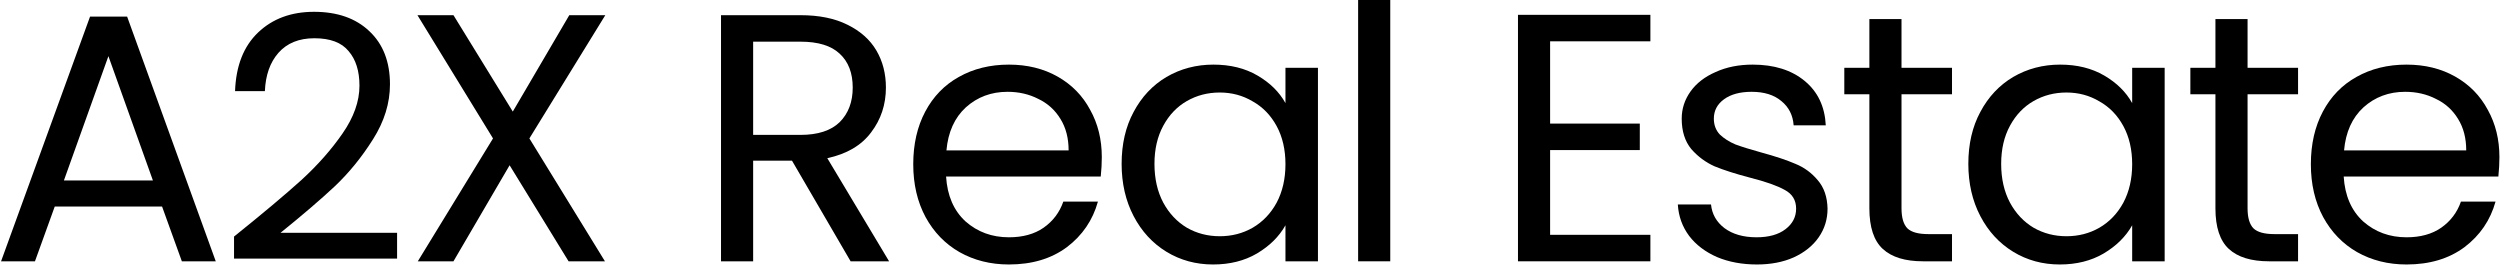 <svg width="708" height="75" viewBox="0 0 708 75" fill="none" xmlns="http://www.w3.org/2000/svg">
<path d="M707.836 44.5C707.836 46.233 707.736 48.066 707.536 50H663.736C664.069 55.4 665.902 59.633 669.236 62.7C672.636 65.7 676.736 67.2 681.536 67.2C685.469 67.2 688.736 66.3 691.336 64.5C694.002 62.633 695.869 60.166 696.936 57.1H706.736C705.269 62.367 702.336 66.666 697.936 70C693.536 73.266 688.069 74.9 681.536 74.9C676.336 74.9 671.669 73.733 667.536 71.4C663.469 69.067 660.269 65.766 657.936 61.5C655.602 57.166 654.436 52.166 654.436 46.5C654.436 40.833 655.569 35.867 657.836 31.6C660.102 27.333 663.269 24.067 667.336 21.8C671.469 19.466 676.202 18.3 681.536 18.3C686.736 18.3 691.336 19.433 695.336 21.7C699.336 23.966 702.402 27.1 704.536 31.1C706.736 35.033 707.836 39.5 707.836 44.5ZM698.436 42.6C698.436 39.133 697.669 36.166 696.136 33.7C694.602 31.166 692.502 29.267 689.836 28C687.236 26.666 684.336 26 681.136 26C676.536 26 672.602 27.466 669.336 30.4C666.136 33.333 664.302 37.4 663.836 42.6H698.436Z" fill="black"/>
<path d="M636.511 26.7V59C636.511 61.667 637.077 63.567 638.211 64.7C639.344 65.767 641.311 66.3 644.111 66.3H650.811V74H642.611C637.544 74 633.744 72.834 631.211 70.5C628.677 68.167 627.411 64.334 627.411 59V26.7H620.311V19.2H627.411V5.4H636.511V19.2H650.811V26.7H636.511Z" fill="black"/>
<path d="M557.432 46.4C557.432 40.8 558.565 35.9 560.832 31.7C563.098 27.433 566.198 24.133 570.132 21.8C574.132 19.466 578.565 18.3 583.432 18.3C588.232 18.3 592.398 19.333 595.932 21.4C599.465 23.466 602.098 26.067 603.832 29.2V19.2H613.032V74H603.832V63.8C602.032 67 599.332 69.666 595.732 71.8C592.198 73.867 588.065 74.9 583.332 74.9C578.465 74.9 574.065 73.7 570.132 71.3C566.198 68.9 563.098 65.533 560.832 61.2C558.565 56.867 557.432 51.933 557.432 46.4ZM603.832 46.5C603.832 42.367 602.998 38.767 601.332 35.7C599.665 32.633 597.398 30.3 594.532 28.7C591.732 27.033 588.632 26.2 585.232 26.2C581.832 26.2 578.732 27 575.932 28.6C573.132 30.2 570.898 32.533 569.232 35.6C567.565 38.666 566.732 42.267 566.732 46.4C566.732 50.6 567.565 54.267 569.232 57.4C570.898 60.467 573.132 62.833 575.932 64.5C578.732 66.1 581.832 66.9 585.232 66.9C588.632 66.9 591.732 66.1 594.532 64.5C597.398 62.833 599.665 60.467 601.332 57.4C602.998 54.267 603.832 50.633 603.832 46.5Z" fill="black"/>
<path d="M538.507 26.7V59C538.507 61.667 539.073 63.567 540.207 64.7C541.34 65.767 543.307 66.3 546.107 66.3H552.807V74H544.607C539.54 74 535.74 72.834 533.207 70.5C530.673 68.167 529.407 64.334 529.407 59V26.7H522.307V19.2H529.407V5.4H538.507V19.2H552.807V26.7H538.507Z" fill="black"/>
<path d="M497.56 74.9C493.36 74.9 489.593 74.2 486.26 72.8C482.927 71.333 480.293 69.333 478.36 66.8C476.427 64.2 475.36 61.233 475.16 57.9H484.56C484.827 60.633 486.093 62.867 488.36 64.6C490.693 66.333 493.727 67.2 497.46 67.2C500.927 67.2 503.66 66.433 505.66 64.9C507.66 63.367 508.66 61.433 508.66 59.1C508.66 56.7 507.593 54.933 505.46 53.8C503.327 52.6 500.027 51.433 495.56 50.3C491.493 49.233 488.16 48.166 485.56 47.1C483.027 45.967 480.827 44.333 478.96 42.2C477.16 40 476.26 37.133 476.26 33.6C476.26 30.8 477.093 28.233 478.76 25.9C480.427 23.567 482.793 21.733 485.86 20.4C488.927 19 492.427 18.3 496.36 18.3C502.427 18.3 507.327 19.833 511.06 22.9C514.793 25.966 516.793 30.166 517.06 35.5H507.96C507.76 32.633 506.593 30.333 504.46 28.6C502.393 26.866 499.593 26 496.06 26C492.793 26 490.193 26.7 488.26 28.1C486.327 29.5 485.36 31.333 485.36 33.6C485.36 35.4 485.927 36.9 487.06 38.1C488.26 39.233 489.727 40.166 491.46 40.9C493.26 41.566 495.727 42.333 498.86 43.2C502.793 44.267 505.993 45.333 508.46 46.4C510.927 47.4 513.027 48.933 514.76 51C516.56 53.066 517.493 55.767 517.56 59.1C517.56 62.1 516.727 64.8 515.06 67.2C513.393 69.6 511.027 71.5 507.96 72.9C504.96 74.233 501.493 74.9 497.56 74.9Z" fill="black"/>
<path d="M438.991 11.7V35H464.391V42.5H438.991V66.5H467.391V74H429.891V4.2H467.391V11.7H438.991Z" fill="black"/>
<path d="M393.721 0V74H384.621V0H393.721Z" fill="black"/>
<path d="M317.643 46.4C317.643 40.8 318.776 35.9 321.043 31.7C323.309 27.433 326.409 24.133 330.343 21.8C334.343 19.466 338.776 18.3 343.643 18.3C348.443 18.3 352.609 19.333 356.143 21.4C359.676 23.466 362.309 26.067 364.043 29.2V19.2H373.243V74H364.043V63.8C362.243 67 359.543 69.666 355.943 71.8C352.409 73.867 348.276 74.9 343.543 74.9C338.676 74.9 334.276 73.7 330.343 71.3C326.409 68.9 323.309 65.533 321.043 61.2C318.776 56.867 317.643 51.933 317.643 46.4ZM364.043 46.5C364.043 42.367 363.209 38.767 361.543 35.7C359.876 32.633 357.609 30.3 354.743 28.7C351.943 27.033 348.843 26.2 345.443 26.2C342.043 26.2 338.943 27 336.143 28.6C333.343 30.2 331.109 32.533 329.443 35.6C327.776 38.666 326.943 42.267 326.943 46.4C326.943 50.6 327.776 54.267 329.443 57.4C331.109 60.467 333.343 62.833 336.143 64.5C338.943 66.1 342.043 66.9 345.443 66.9C348.843 66.9 351.943 66.1 354.743 64.5C357.609 62.833 359.876 60.467 361.543 57.4C363.209 54.267 364.043 50.633 364.043 46.5Z" fill="black"/>
<path d="M312.031 44.5C312.031 46.233 311.931 48.066 311.731 50H267.931C268.264 55.4 270.098 59.633 273.431 62.7C276.831 65.7 280.931 67.2 285.731 67.2C289.664 67.2 292.931 66.3 295.531 64.5C298.198 62.633 300.064 60.166 301.131 57.1H310.931C309.464 62.367 306.531 66.666 302.131 70C297.731 73.266 292.264 74.9 285.731 74.9C280.531 74.9 275.864 73.733 271.731 71.4C267.664 69.067 264.464 65.766 262.131 61.5C259.798 57.166 258.631 52.166 258.631 46.5C258.631 40.833 259.764 35.867 262.031 31.6C264.298 27.333 267.464 24.067 271.531 21.8C275.664 19.466 280.398 18.3 285.731 18.3C290.931 18.3 295.531 19.433 299.531 21.7C303.531 23.966 306.598 27.1 308.731 31.1C310.931 35.033 312.031 39.5 312.031 44.5ZM302.631 42.6C302.631 39.133 301.864 36.166 300.331 33.7C298.798 31.166 296.698 29.267 294.031 28C291.431 26.666 288.531 26 285.331 26C280.731 26 276.798 27.466 273.531 30.4C270.331 33.333 268.498 37.4 268.031 42.6H302.631Z" fill="black"/>
<path d="M240.891 74L224.291 45.5H213.291V74H204.191V4.3H226.691C231.958 4.3 236.391 5.2 239.991 7C243.658 8.8 246.391 11.233 248.191 14.3C249.991 17.366 250.891 20.866 250.891 24.8C250.891 29.6 249.491 33.833 246.691 37.5C243.958 41.166 239.825 43.6 234.291 44.8L251.791 74H240.891ZM213.291 38.2H226.691C231.625 38.2 235.325 37 237.791 34.6C240.258 32.133 241.491 28.866 241.491 24.8C241.491 20.666 240.258 17.466 237.791 15.2C235.391 12.933 231.691 11.8 226.691 11.8H213.291V38.2Z" fill="black"/>
<path d="M149.921 39.2L171.321 74H161.021L144.321 46.8L128.421 74H118.321L139.621 39.2L118.221 4.3H128.421L145.221 31.6L161.221 4.3H171.421L149.921 39.2Z" fill="black"/>
<path d="M66.279 66.992C74.407 60.464 80.775 55.12 85.383 50.96C89.991 46.736 93.863 42.352 96.999 37.808C100.199 33.2 101.799 28.688 101.799 24.272C101.799 20.112 100.775 16.848 98.727 14.48C96.743 12.048 93.511 10.832 89.031 10.832C84.679 10.832 81.287 12.208 78.855 14.96C76.487 17.648 75.207 21.264 75.015 25.808H66.567C66.823 18.64 68.999 13.104 73.095 9.2C77.191 5.296 82.471 3.344 88.935 3.344C95.527 3.344 100.743 5.168 104.583 8.816C108.487 12.464 110.439 17.488 110.439 23.888C110.439 29.2 108.839 34.384 105.639 39.44C102.503 44.432 98.919 48.848 94.887 52.688C90.855 56.464 85.703 60.88 79.431 65.936H112.455V73.232H66.279V66.992Z" fill="black"/>
<path d="M45.901 58.5H15.501L9.901 74H0.301L25.501 4.7H36.001L61.101 74H51.501L45.901 58.5ZM43.301 51.1L30.701 15.9L18.101 51.1H43.301Z" fill="black"/>
</svg>
